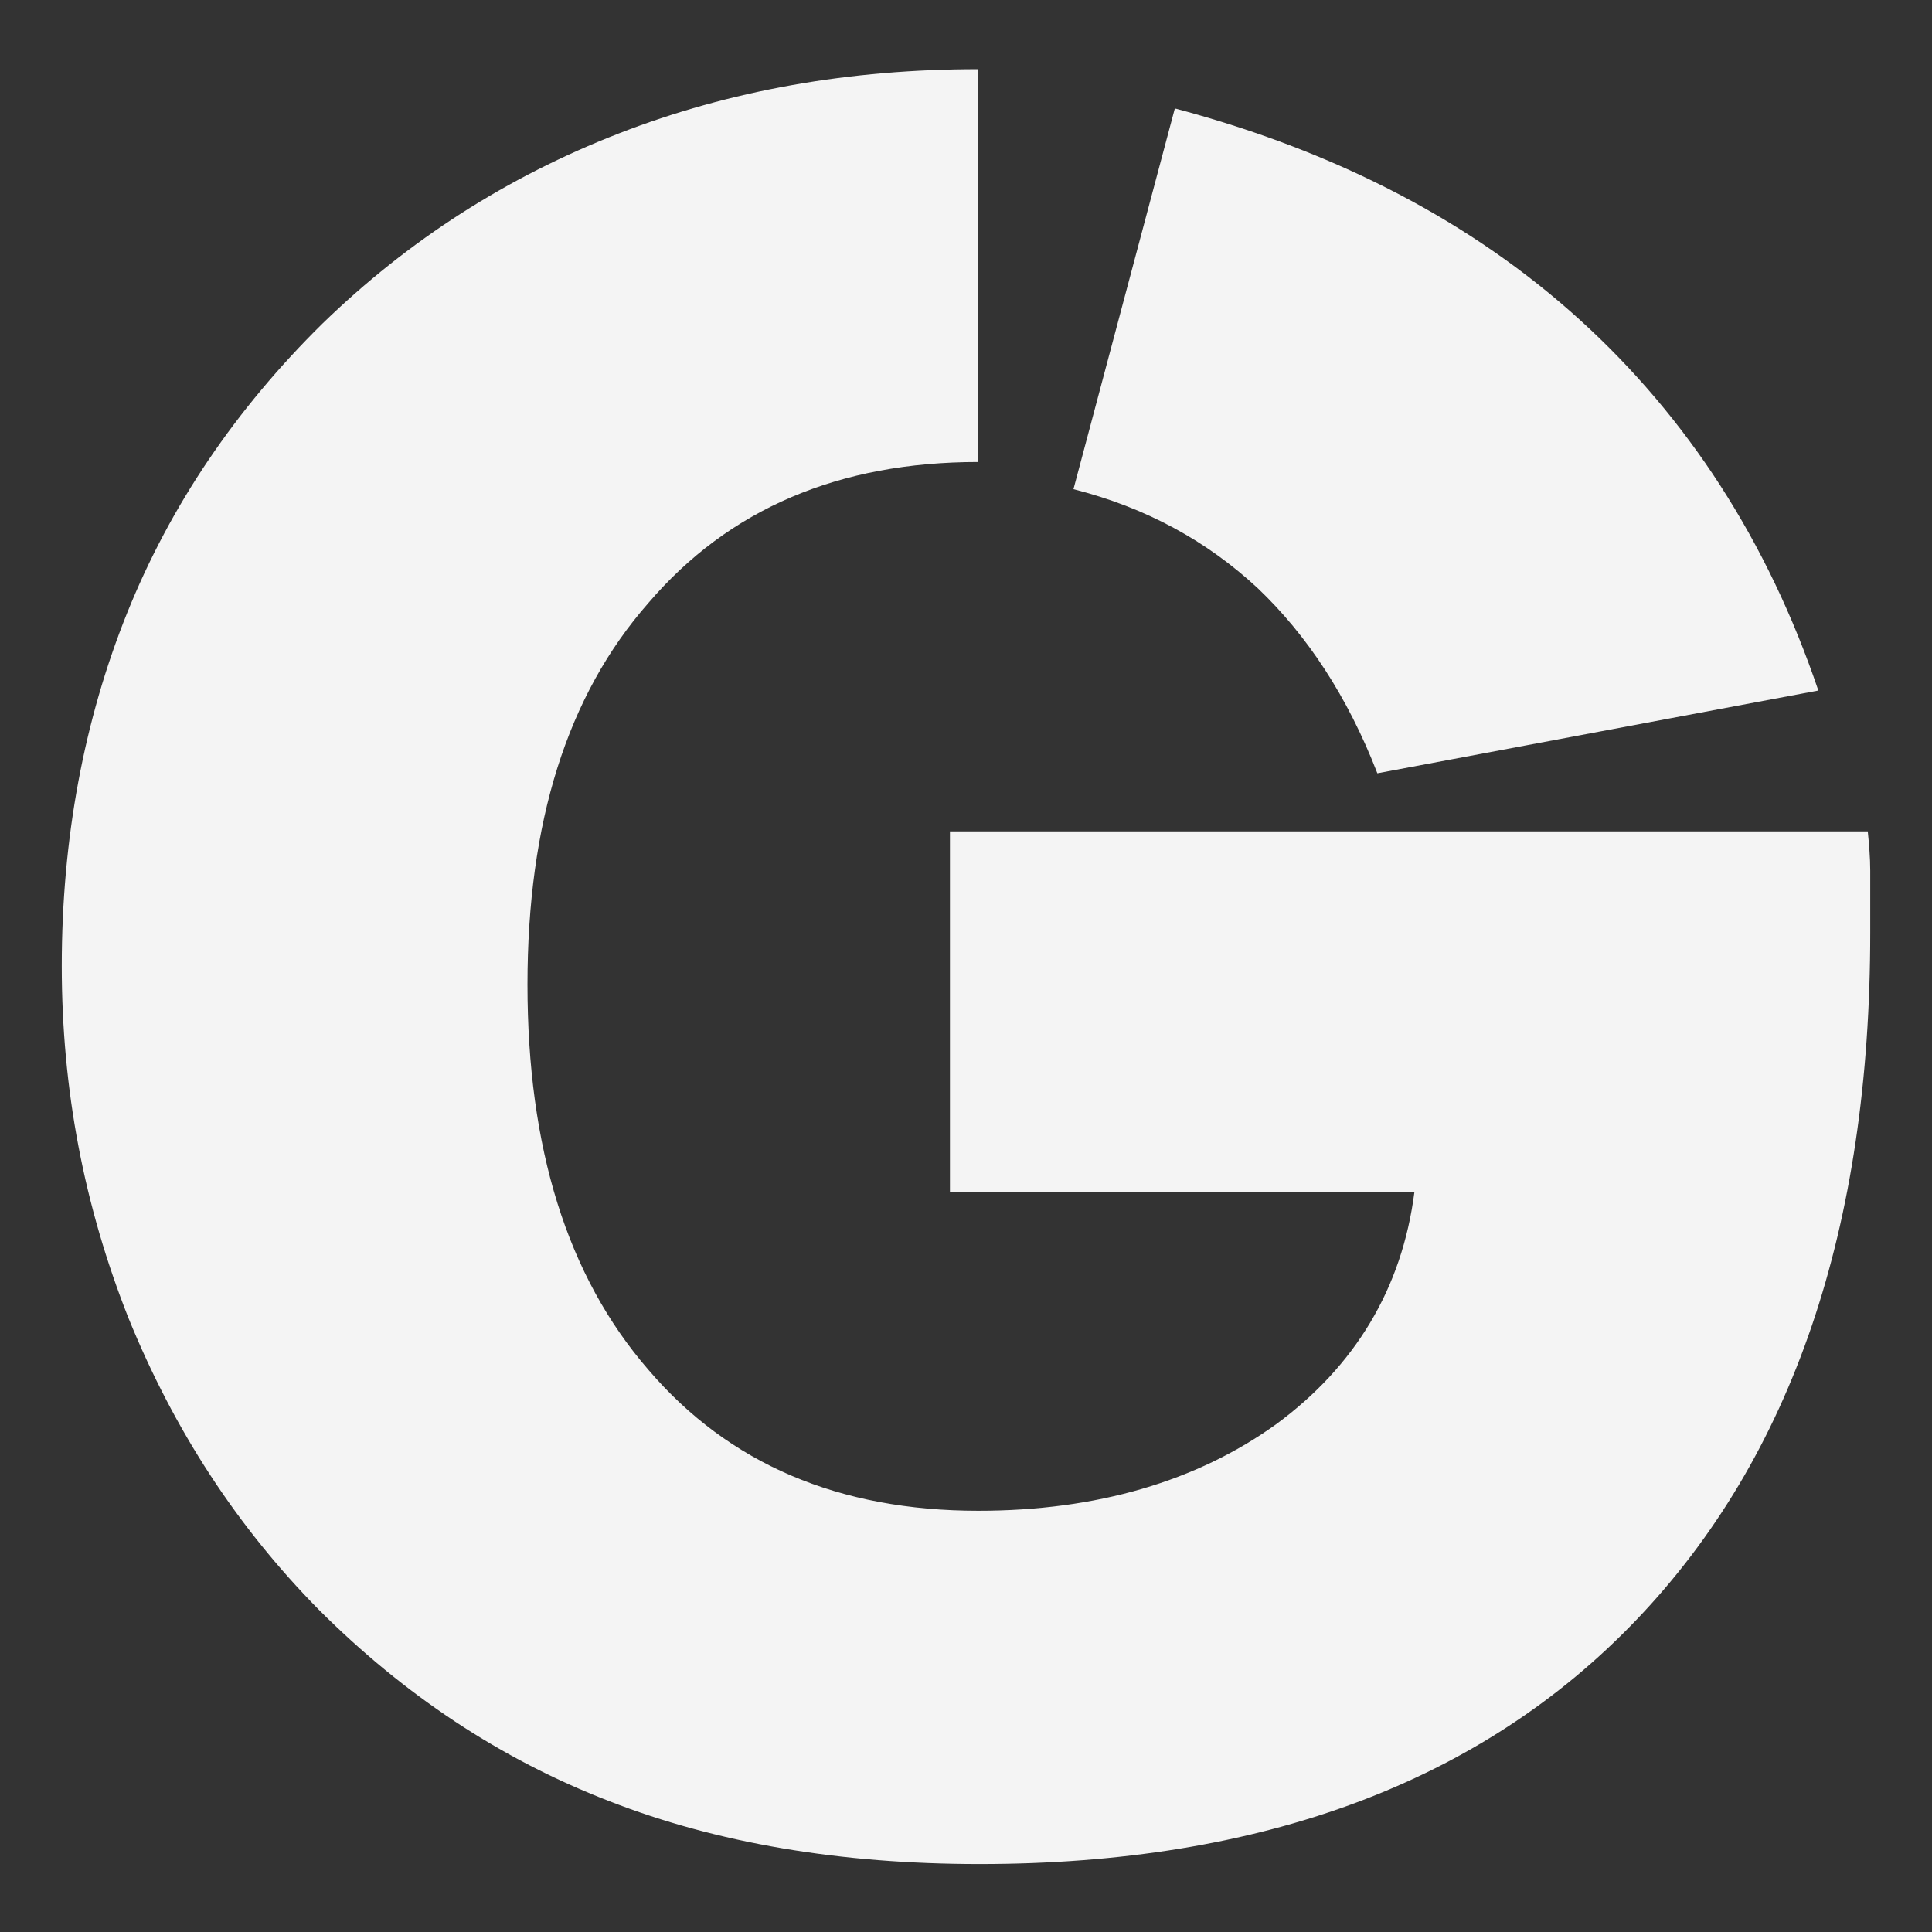 <?xml version="1.0" encoding="UTF-8"?>
<!DOCTYPE svg PUBLIC "-//W3C//DTD SVG 1.1//EN" "http://www.w3.org/Graphics/SVG/1.1/DTD/svg11.dtd">
<!-- Creator: CorelDRAW X8 -->
<svg xmlns="http://www.w3.org/2000/svg" xml:space="preserve" width="15.644mm" height="15.644mm" version="1.1" style="shape-rendering:geometricPrecision; text-rendering:geometricPrecision; image-rendering:optimizeQuality; fill-rule:evenodd; clip-rule:evenodd"
viewBox="0 0 1564 1564"
 xmlns:xlink="http://www.w3.org/1999/xlink">
 <rect x="0" y="0" width="1564" height="1564" fill="#333333" stroke="none"/>
 <defs>
  <style type="text/css">
   <![CDATA[
    .fil0 {fill:#F4F4F4;fill-rule:nonzero}
   ]]>
  </style>
 </defs>
 <g id="Capa_x0020_1">
  <g id="_1796965137968">
   <path class="fil0" d="M769 965l0 -292 743 0c1,10 2,21 2,32 0,11 0,28 0,50 0,239 -63,424 -189,556 -126,132 -304,198 -532,198 -113,0 -213,-17 -300,-51 -88,-34 -166,-86 -235,-155 -66,-67 -117,-145 -154,-236 -36,-91 -54,-185 -54,-285 0,-103 18,-199 53,-286 35,-87 88,-165 158,-234 70,-68 150,-119 240,-154 90,-35 187,-52 291,-52l0 318c-113,0 -202,38 -267,114 -66,75 -98,178 -98,309 0,132 32,236 98,312 65,76 154,114 267,114 96,0 177,-24 241,-70 64,-47 102,-110 112,-188l-376 0z"/>
   <path class="fil0" d="M951 88l1 0c131,35 240,92 327,171 87,79 152,179 193,300l-357 67c-24,-62 -57,-112 -97,-150 -41,-38 -90,-65 -149,-80l82 -308z"/>
  </g>
 </g>
</svg>
